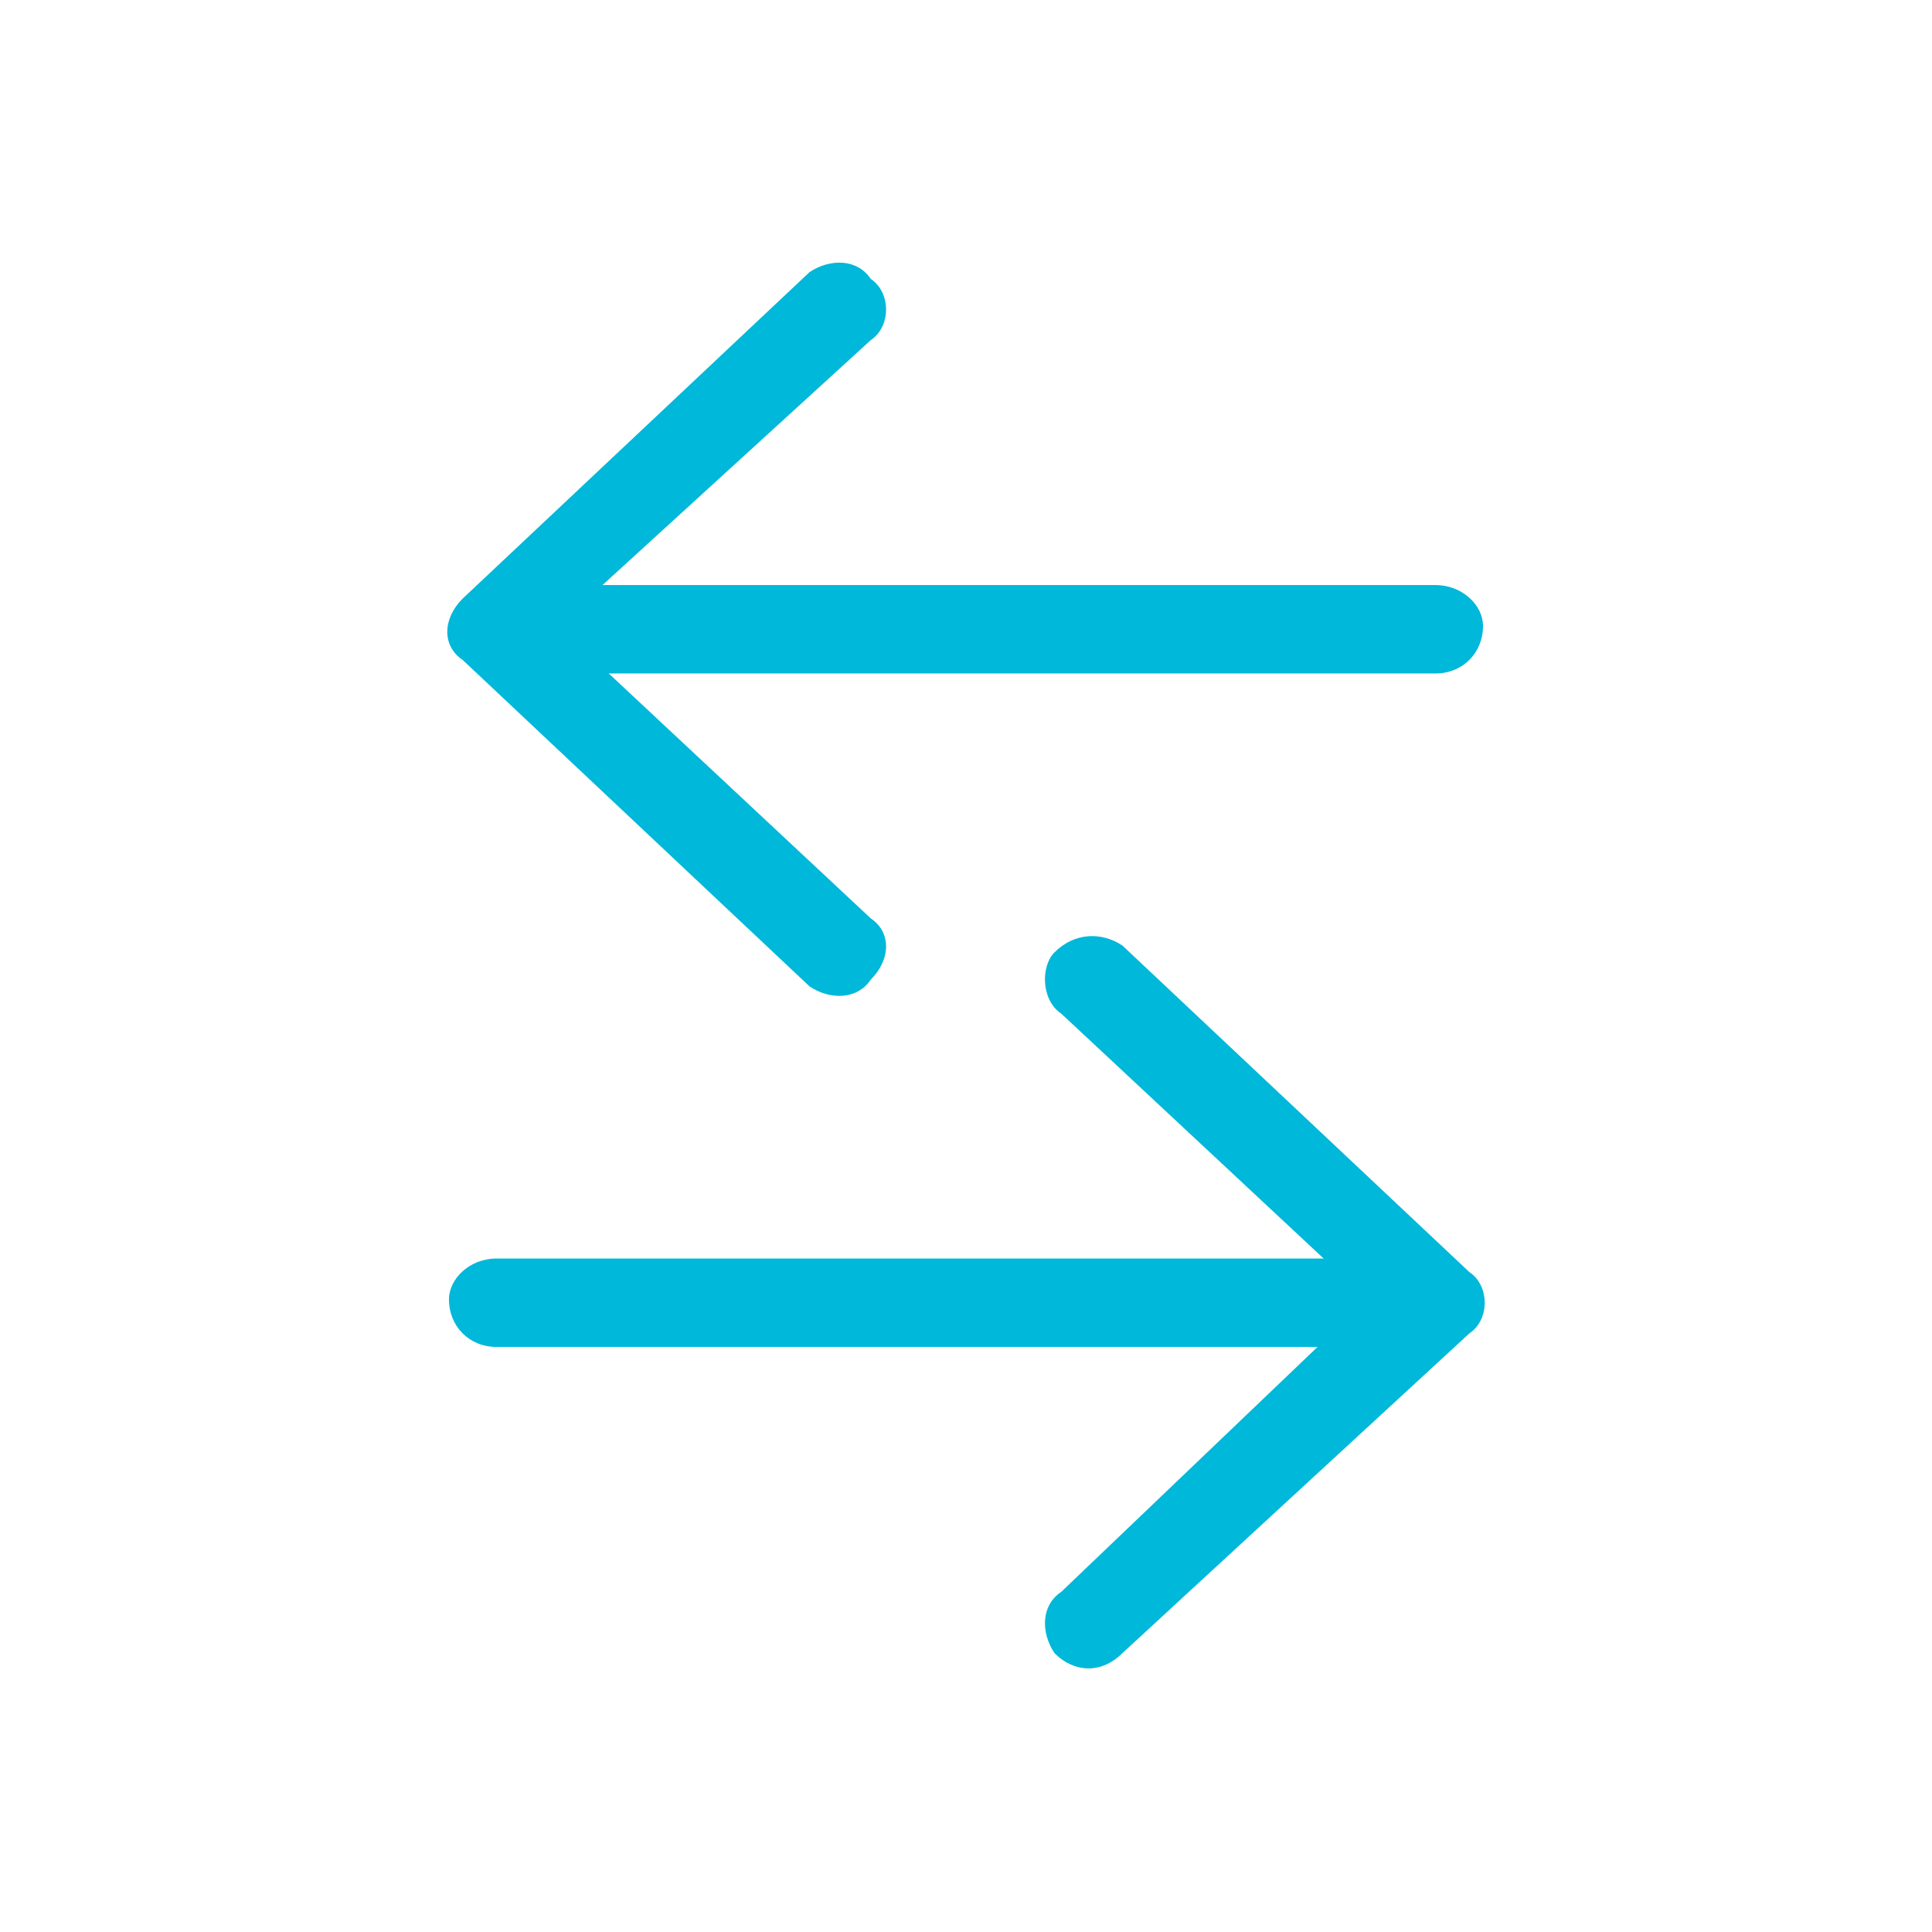 <svg xmlns="http://www.w3.org/2000/svg" width="30" height="30" fill="#00b8d9" image-rendering="optimizeQuality" shape-rendering="geometricPrecision" viewBox="0 0 2.84 2.84"><path d="M1.65 2.43c-.03.03-.07.03-.1 0-.02-.03-.02-.07.01-.09l.45-.43-.45-.42c-.03-.02-.03-.07-.01-.09.03-.03.07-.03.1-.01l.51.48c.03.02.03.07 0 .09l-.51.47z"></path><path d="M2.07 1.85c.04 0 .07.03.07.06 0 .04-.03.07-.07.07H.73c-.04 0-.07-.03-.07-.07 0-.03.03-.06.07-.06h1.34zm-.79-.5c.03.02.03.06 0 .09-.02.03-.06.03-.09.01L.68.97C.65.95.65.91.68.88L1.19.4c.03-.02.07-.02.09.01.03.02.03.07 0 .09L.82.92l.46.43z"></path><path d="M.77.99C.73.99.7.96.7.92.7.89.73.86.77.86h1.34c.04 0 .07.03.07.06 0 .04-.03.07-.07.07H.77z"></path></svg>